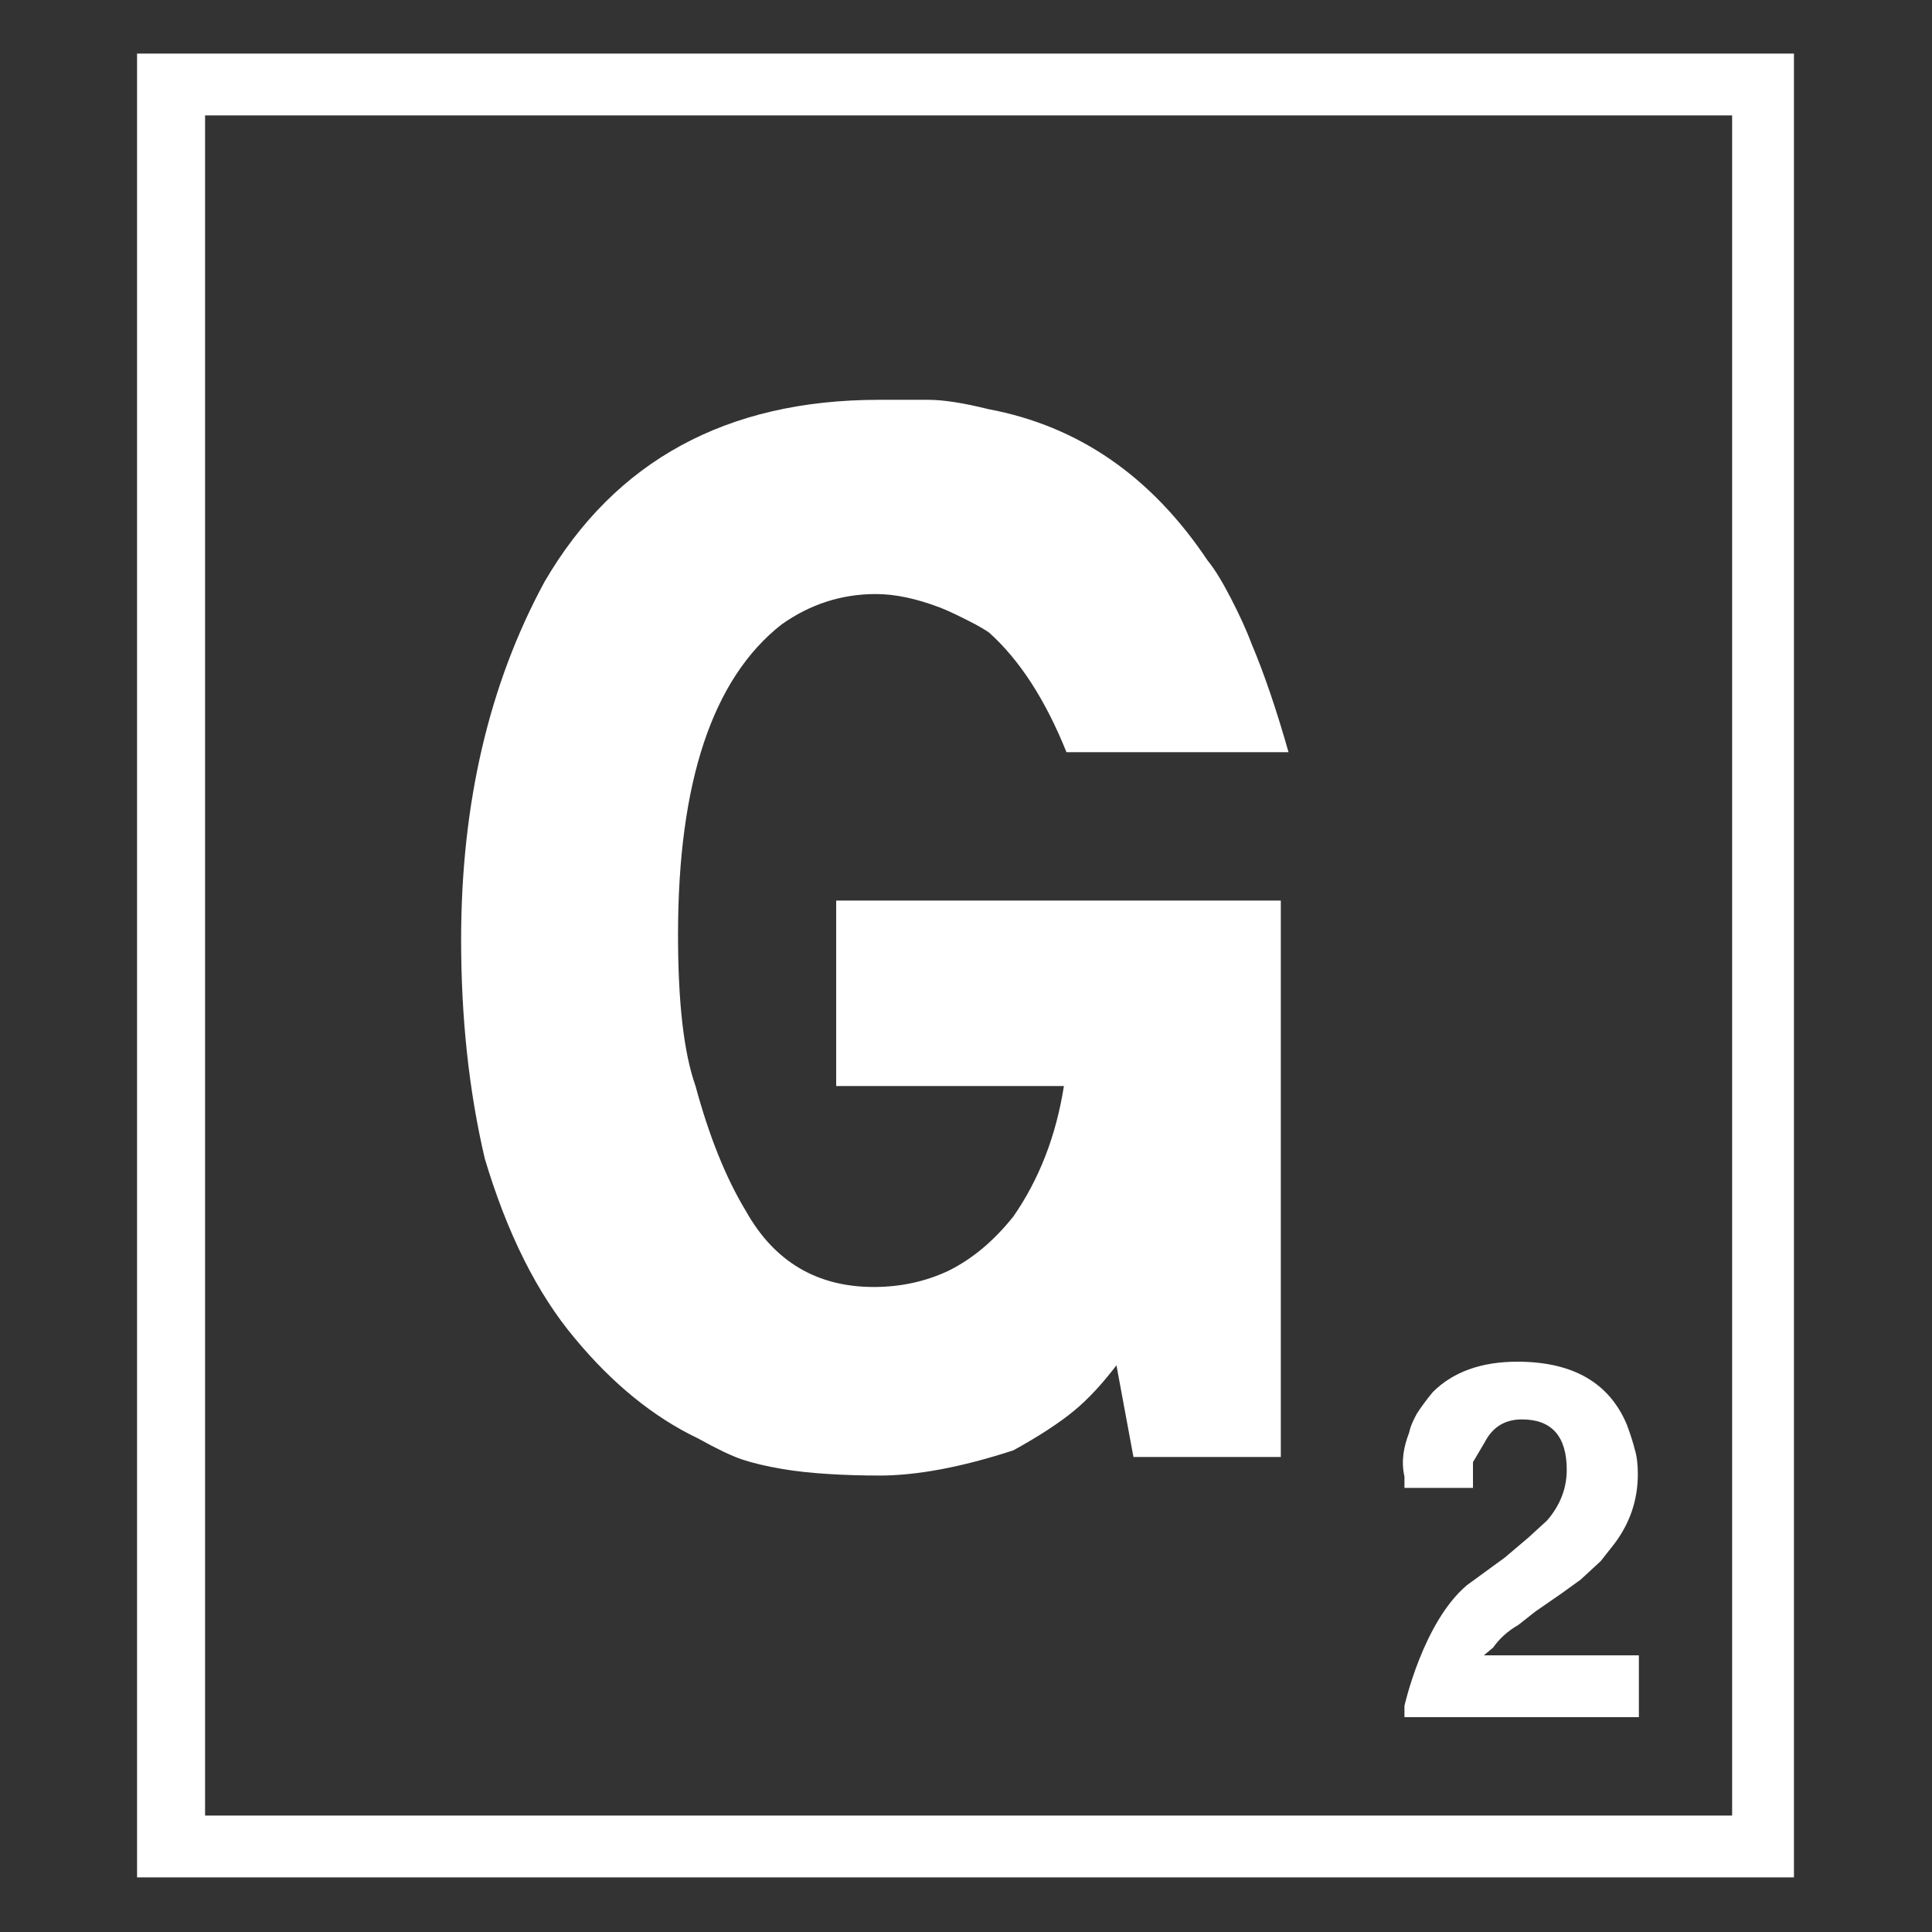 <?xml version="1.0" encoding="UTF-8" standalone="no"?>
<!-- Generator: Adobe Illustrator 23.0.1, SVG Export Plug-In . SVG Version: 6.00 Build 0)  -->

<svg
   xmlns:dc="http://purl.org/dc/elements/1.1/"
   xmlns:cc="http://creativecommons.org/ns#"
   xmlns:rdf="http://www.w3.org/1999/02/22-rdf-syntax-ns#"
   xmlns:svg="http://www.w3.org/2000/svg"
   xmlns="http://www.w3.org/2000/svg"
   xmlns:sodipodi="http://sodipodi.sourceforge.net/DTD/sodipodi-0.dtd"
   xmlns:inkscape="http://www.inkscape.org/namespaces/inkscape"
   version="1.1"
   id="Layer_1"
   x="0px"
   y="0px"
   viewBox="0 0 18 18"
   xml:space="preserve"
   sodipodi:docname="ic_bolt_shape-mdpi.svg"
   inkscape:version="0.92.3 (2405546, 2018-03-11)"
   width="18"
   height="18"><rect x="0" y="0" width="18" height="18" fill="#333333" stroke="none"/><defs
   id="defs11" /><sodipodi:namedview
   pagecolor="#ffffff"
   bordercolor="#666666"
   borderopacity="1"
   objecttolerance="10"
   gridtolerance="10"
   guidetolerance="10"
   inkscape:pageopacity="0"
   inkscape:pageshadow="2"
   inkscape:window-width="1920"
   inkscape:window-height="1001"
   id="namedview9"
   showgrid="false"
   inkscape:zoom="0.64551421"
   inkscape:cx="182.8"
   inkscape:cy="182.8"
   inkscape:window-x="-9"
   inkscape:window-y="-9"
   inkscape:window-maximized="1"
   inkscape:current-layer="Layer_1" />
<style
   type="text/css"
   id="style2">
	.st0{fill:#FFFFFF;}
</style>
<g
   id="g6"
   transform="matrix(0.048,0,0,0.048,0.221,0.221)">
	<path
   class="st0"
   d="M 22,359.8 V 5.8 h 321.6 v 354 z m 309.6,-12 V 17.8 H 35.2 v 330 z M 245.5,141.4 h -43.1 c -4.1,-10.2 -9.1,-17.9 -15,-23.2 -0.7,-0.5 -2,-1.3 -4,-2.3 -2,-1 -3.8,-1.9 -5.6,-2.6 -4.5,-1.7 -8.6,-2.6 -12.4,-2.6 -6.7,0 -12.8,2 -18.3,5.9 -13.4,10.5 -20.1,30.6 -20.1,60.2 0,13.1 1.1,22.9 3.4,29.4 2.6,9.6 5.8,17.7 9.8,24.3 5.5,9.8 13.8,14.7 24.8,14.7 5.3,0 10.2,-1.1 14.6,-3.2 4.4,-2.2 8.6,-5.6 12.5,-10.5 5,-7.2 8.3,-15.7 9.8,-25.3 h -44.2 v -36 H 244 v 108 h -28.6 l -3.3,-17.8 c -2.6,3.4 -5.3,6.4 -8.2,8.8 -2.9,2.4 -6.9,5 -11.8,7.7 -10.1,3.3 -18.8,4.9 -26,4.9 -3.4,0 -6.7,-0.1 -9.9,-0.3 -3.2,-0.2 -6.2,-0.5 -9.1,-1 -2.9,-0.5 -5.5,-1.1 -7.6,-1.8 -2.1,-0.7 -5,-2.1 -8.6,-4.1 -8.6,-4.1 -16.6,-10.6 -23.9,-19.4 -7.4,-8.8 -13.2,-20.5 -17.5,-34.9 -3.1,-13.2 -4.6,-27.4 -4.6,-42.5 0,-26.4 5.4,-49.6 16.2,-69.5 C 114.8,84.8 136.5,73 166,73 h 4.4 5.2 c 2.9,0 6.8,0.6 11.6,1.8 17.6,3.3 31.7,13.1 42.6,29.4 1.4,1.7 2.9,4.2 4.5,7.3 1.6,3.1 3,6.1 4,8.8 2.5,5.9 4.9,13 7.2,21.1 z m 67.8,140.1 c 0,5 -1.5,9.5 -4.6,13.6 l -2.6,3.3 -3.9,3.6 -3.6,2.6 -2.6,1.8 -2.6,1.8 -3.3,2.6 c -2.1,1.2 -3.7,2.7 -4.9,4.4 l -1.8,1.5 h 30.1 v 12 H 268 v -2.2 c 0,0 3.6,-16.2 12.1,-23.4 l 7.4,-5.4 4.6,-3.9 3.6,-3.3 c 2.5,-2.9 3.8,-6.2 3.8,-9.8 0,-6.5 -2.9,-9.8 -8.7,-9.8 -3.3,0 -5.7,1.5 -7.2,4.4 l -2.3,3.9 v 5 H 268 V 282 c -0.7,-3.1 -0.1,-5.9 0.9,-8.5 0.3,-1.4 0.9,-2.6 1.5,-3.7 0.7,-1.1 1.7,-2.5 3.1,-4.2 3.9,-3.9 9.4,-5.9 16.4,-5.9 10.8,0 17.9,4.1 21.3,12.3 0.7,1.9 1.2,3.5 1.5,4.7 0.4,1.3 0.6,2.9 0.6,4.8 z"
   id="path4"
   inkscape:connector-curvature="0"
   style="fill:#ffffff" />
</g>
</svg>